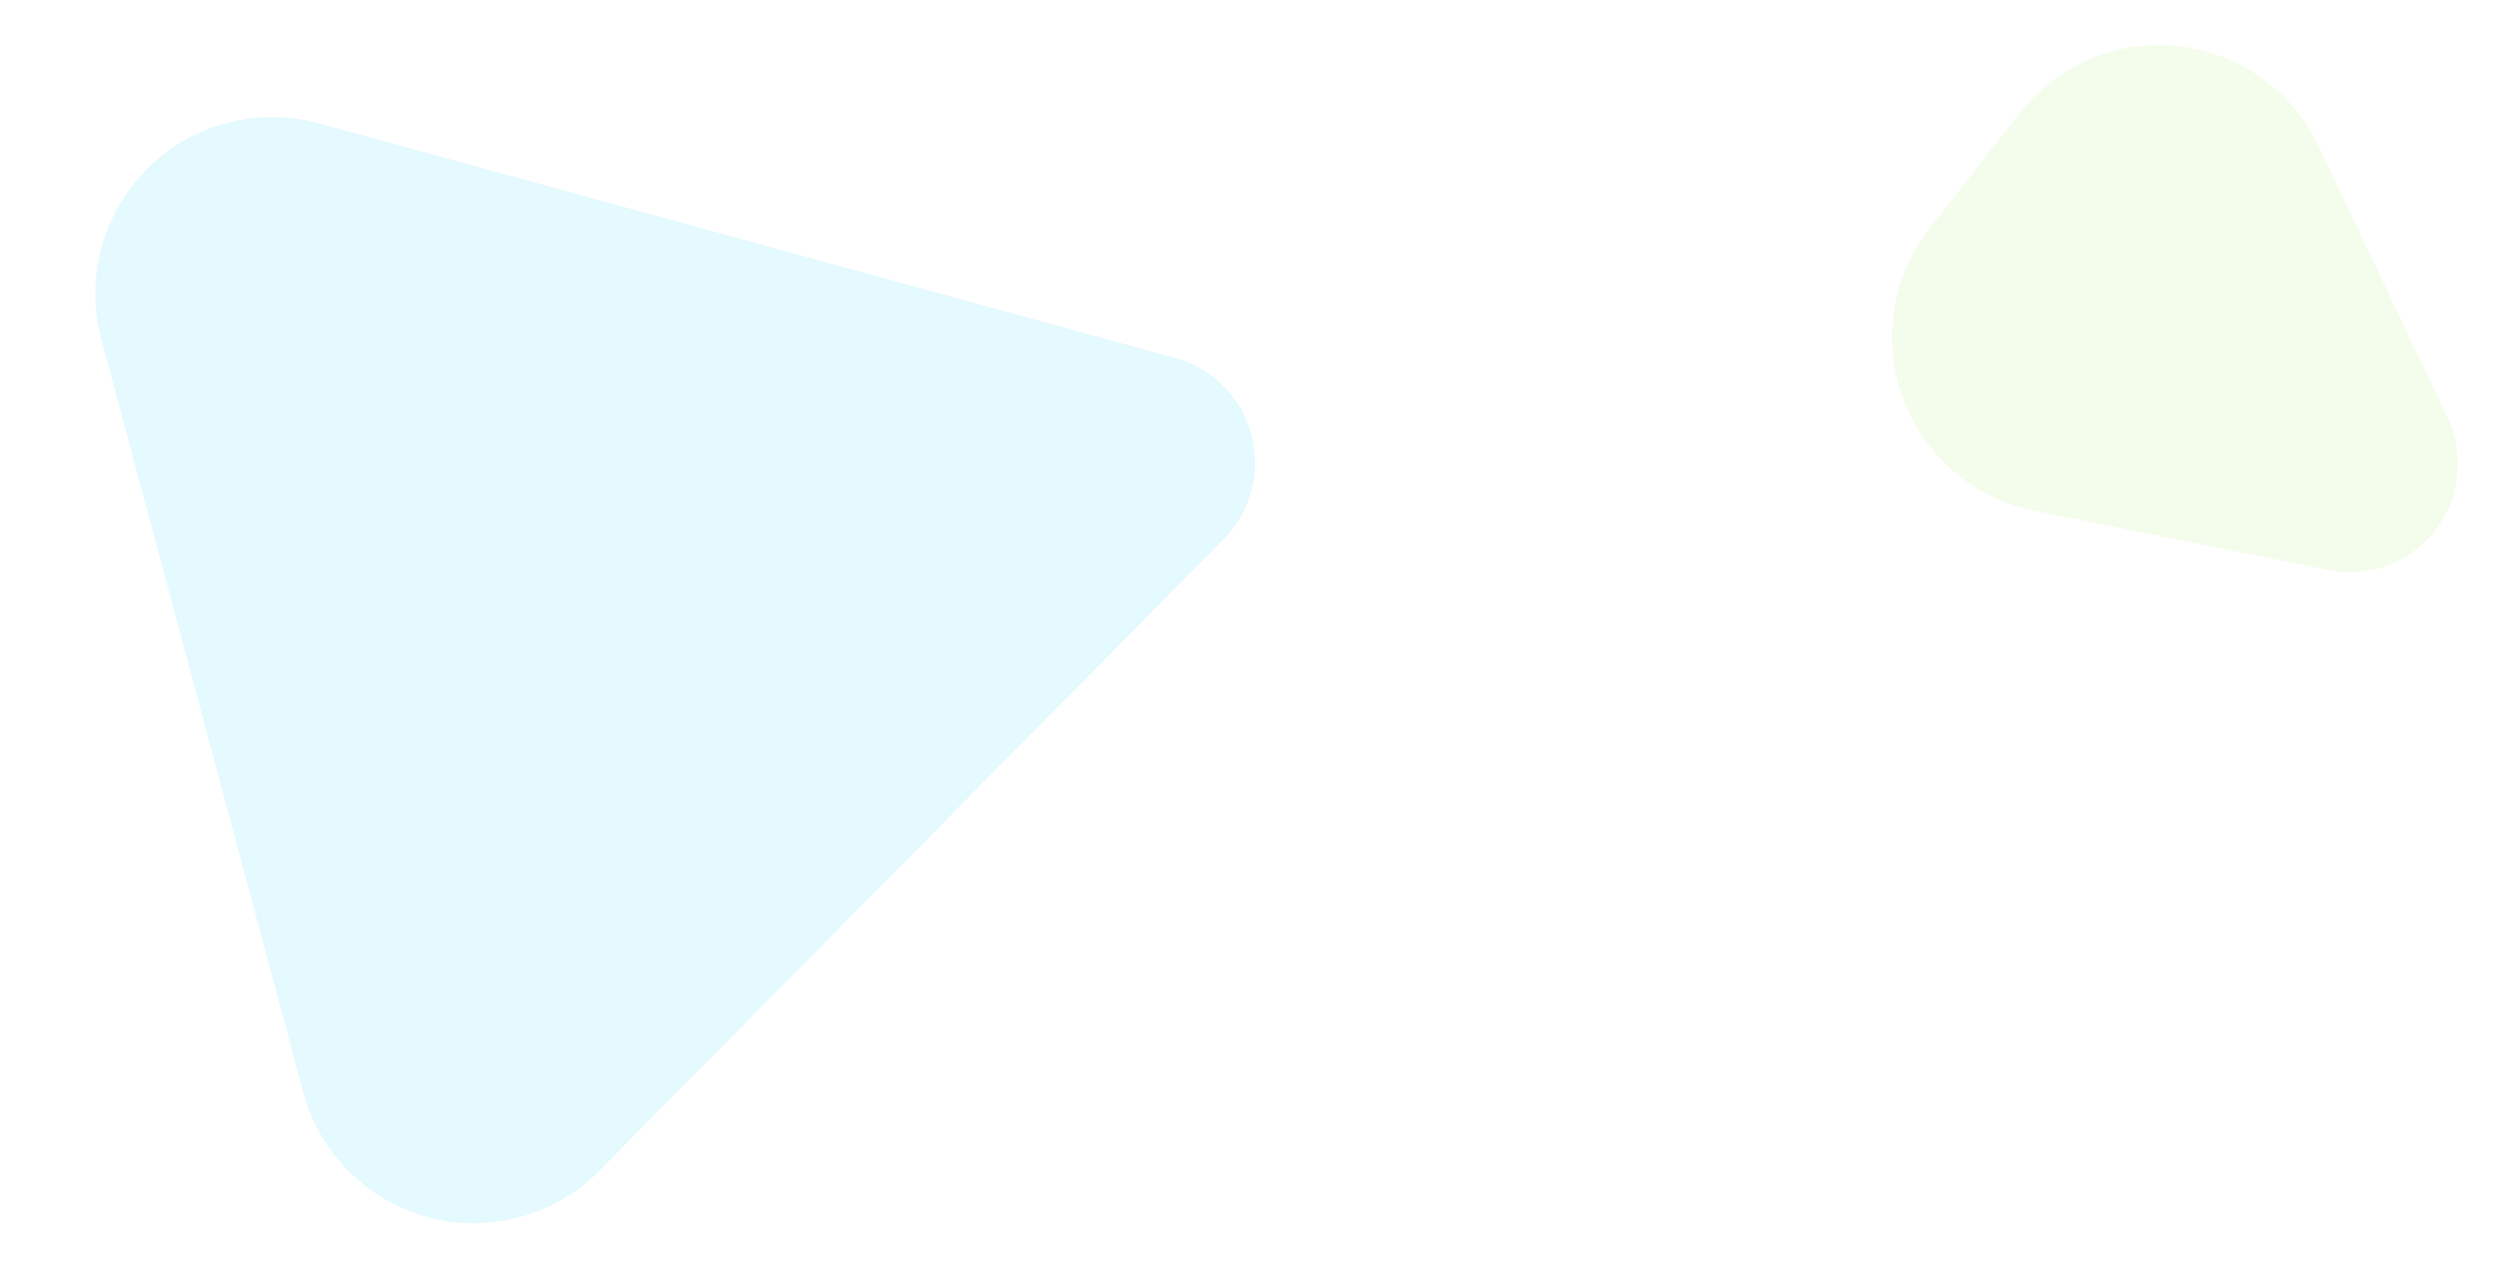 <?xml version="1.0" encoding="utf-8"?>
<!-- Generator: Adobe Illustrator 22.0.0, SVG Export Plug-In . SVG Version: 6.00 Build 0)  -->
<svg version="1.1" id="Layer_1" xmlns="http://www.w3.org/2000/svg" xmlns:xlink="http://www.w3.org/1999/xlink" x="0px" y="0px"
	 viewBox="0 0 1245 637" style="enable-background:new 0 0 1245 637;" xml:space="preserve">
<style type="text/css">
	.st0{opacity:0.12;}
	.st1{fill:#16D2FF;}
	.st2{opacity:0.11;fill:#A0EA56;}
</style>
<g class="st0">
	<path id="object-b_1_" class="st1" d="M609.5,268.4L298.5,583c-34.2,34.6-89.9,34.9-124.4,0.7c-11.1-11-19.1-24.7-23.1-39.8
		L50.5,169.1c-12.6-46.9,15.3-95.2,62.2-107.8c15.1-4,31-4,46,0.1l426.6,116.9c28.8,7.9,45.7,37.6,37.8,66.4
		C620.7,253.7,616,261.8,609.5,268.4z"/>
</g>
<path class="st2" d="M1159.4,283.8l-146.6-29.6c-47.6-9.6-78.4-56.1-68.8-103.7c2.7-13.4,8.5-26,16.9-36.7l44.9-57.5
	c29.9-38.3,85.2-45.1,123.5-15.2c10.8,8.4,19.4,19.2,25.3,31.6l64.2,135.1c12.8,26.9,1.4,59.1-25.6,72
	C1182.8,284.7,1170.9,286.2,1159.4,283.8z"/>
</svg>
